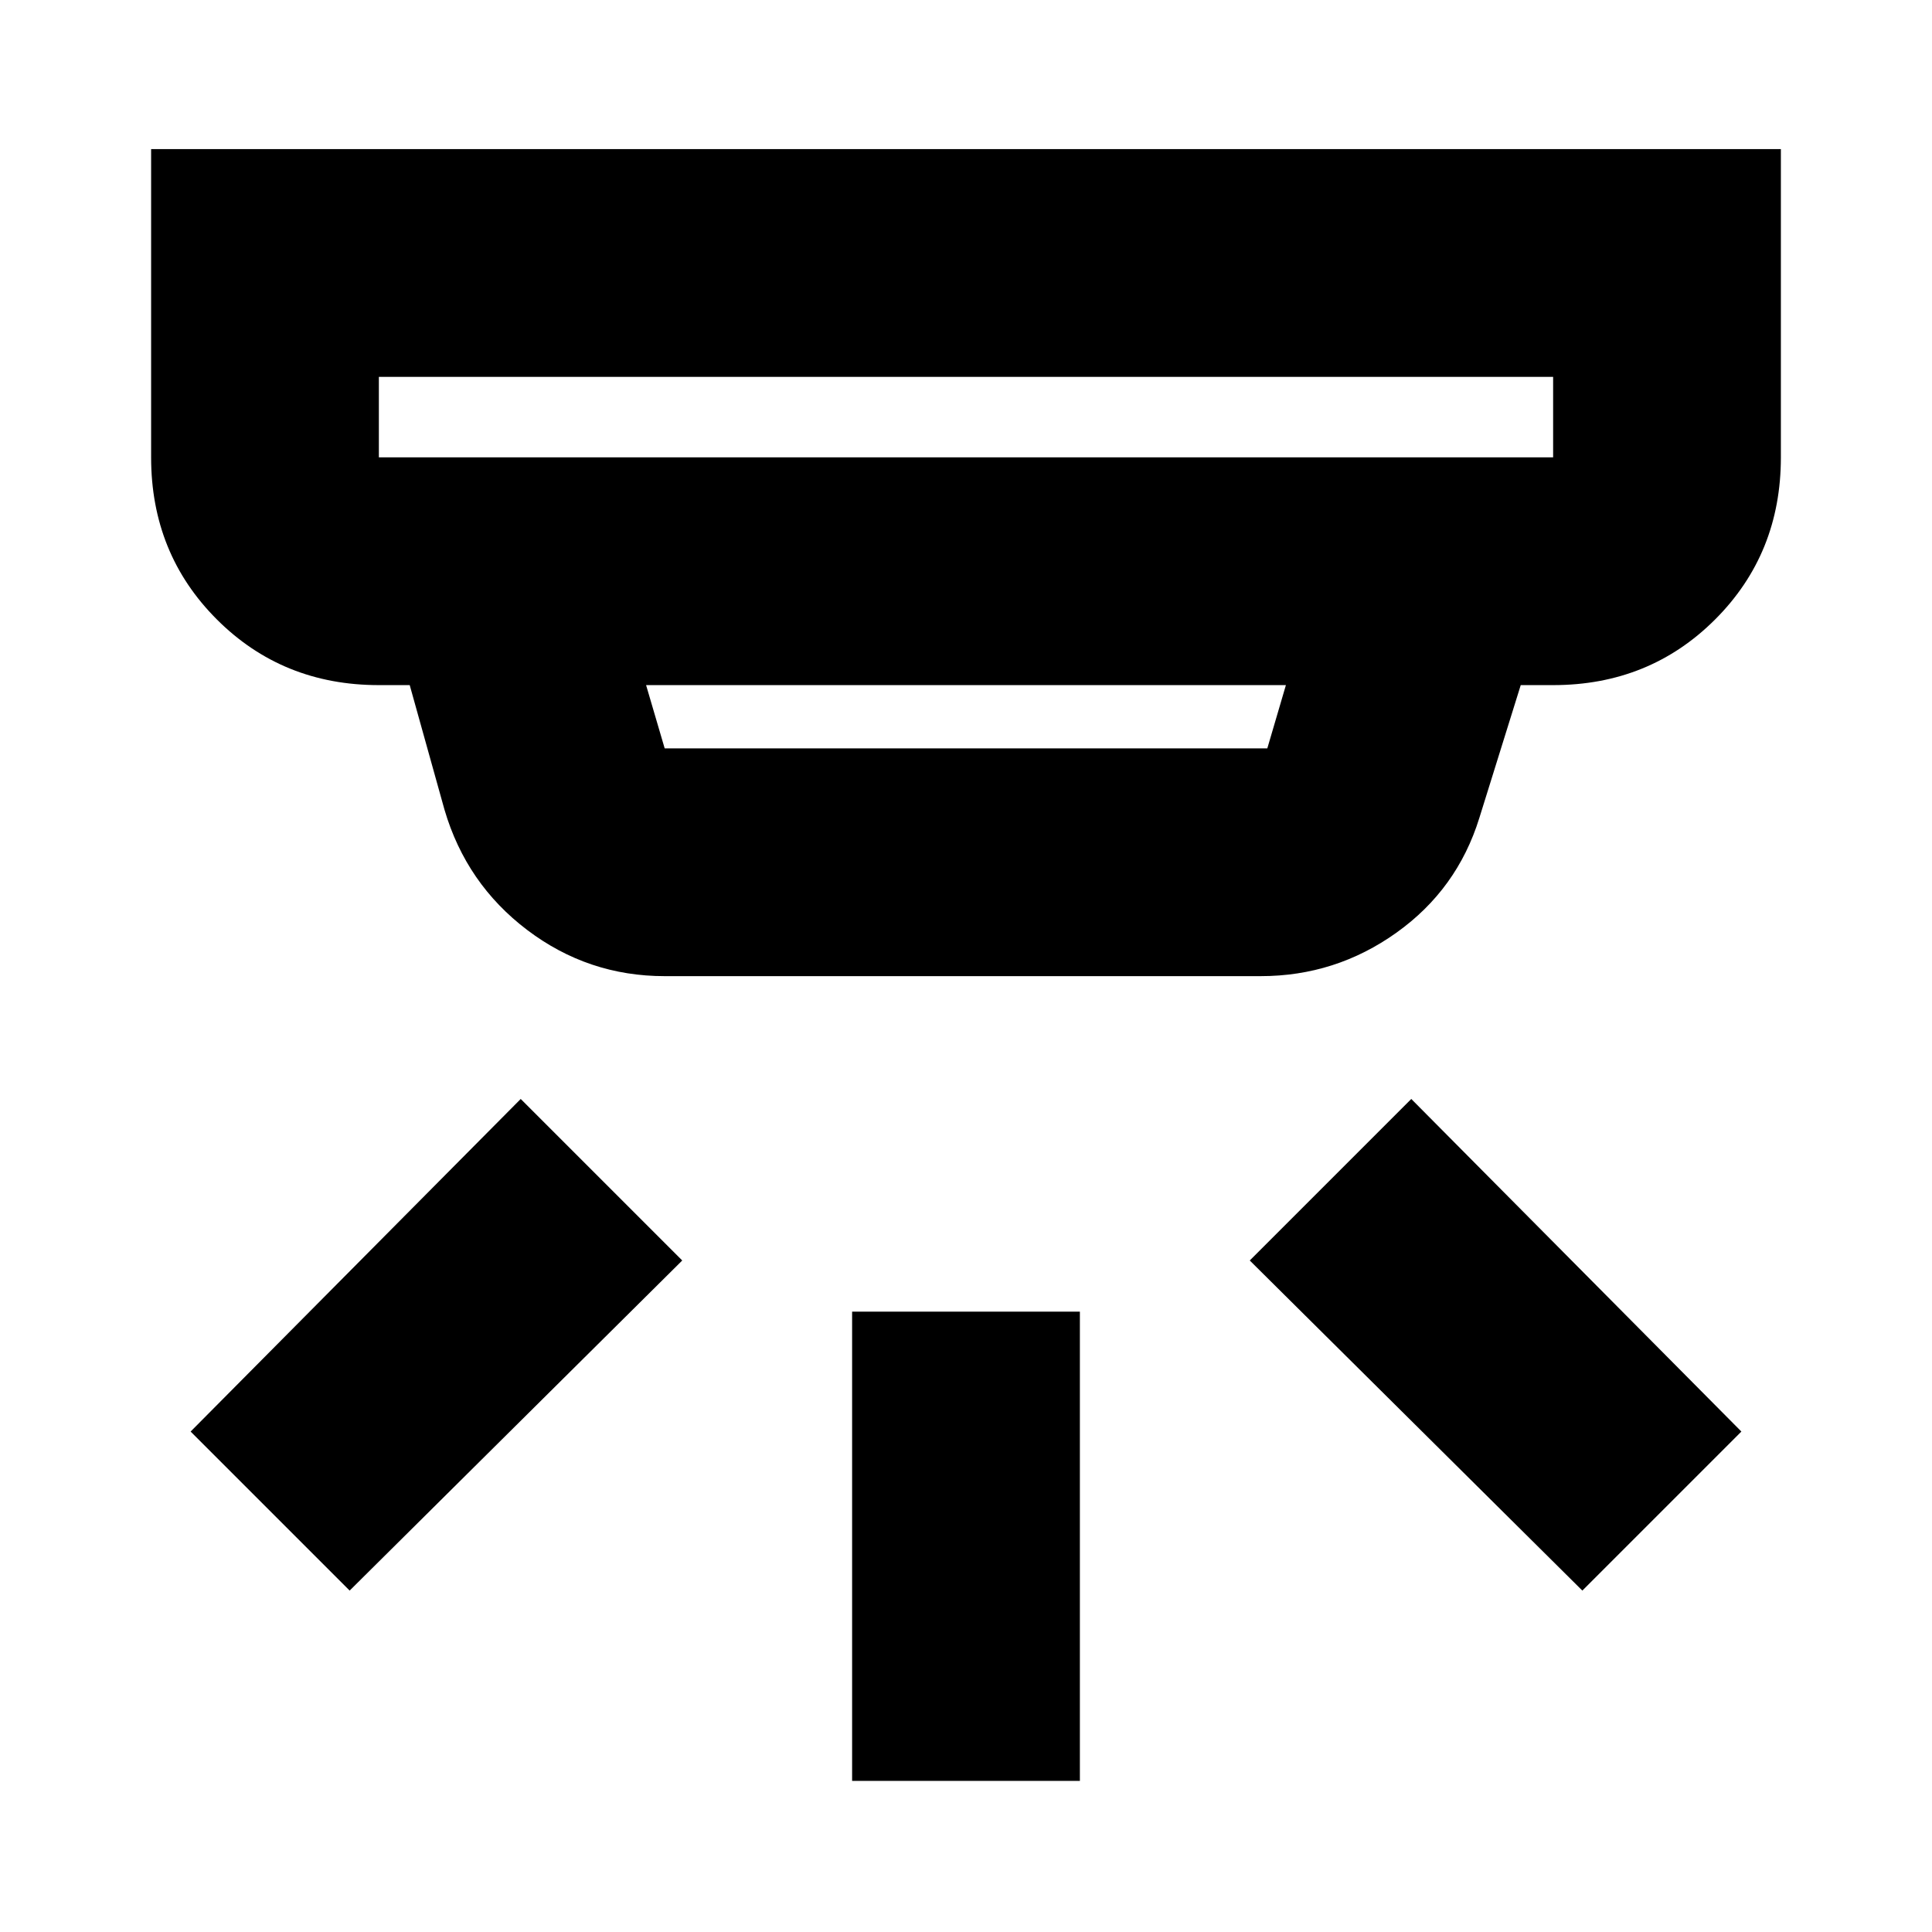 <svg xmlns="http://www.w3.org/2000/svg" height="24" viewBox="0 -960 960 960" width="24"><path d="M423.41-75.09v-233.17h113.18v233.17H423.41Zm362.85-94.56L621-333.67l80.26-80.26 164.02 165.26-79.02 79.02Zm-612.52 0-79.02-79.02 164.02-165.26L339-333.67 173.74-169.65Zm14.52-603.09v40h583.48v-40H188.26Zm132.78 153.17 9.24 31.44h299.44l9.24-31.44H321.04Zm9.24 144.61q-38 0-68.29-22.92-30.29-22.93-41.12-59.77l-17.28-61.92h-15.33q-47.87 0-80.52-32.65t-32.65-80.52v-153.17h809.82v153.17q0 47.87-32.65 80.52t-80.52 32.65h-16.09l-20.56 65.96q-10.99 35.51-41.24 57.08t-67.42 21.57H330.28ZM188.26-772.74v40-40Z"/></svg>